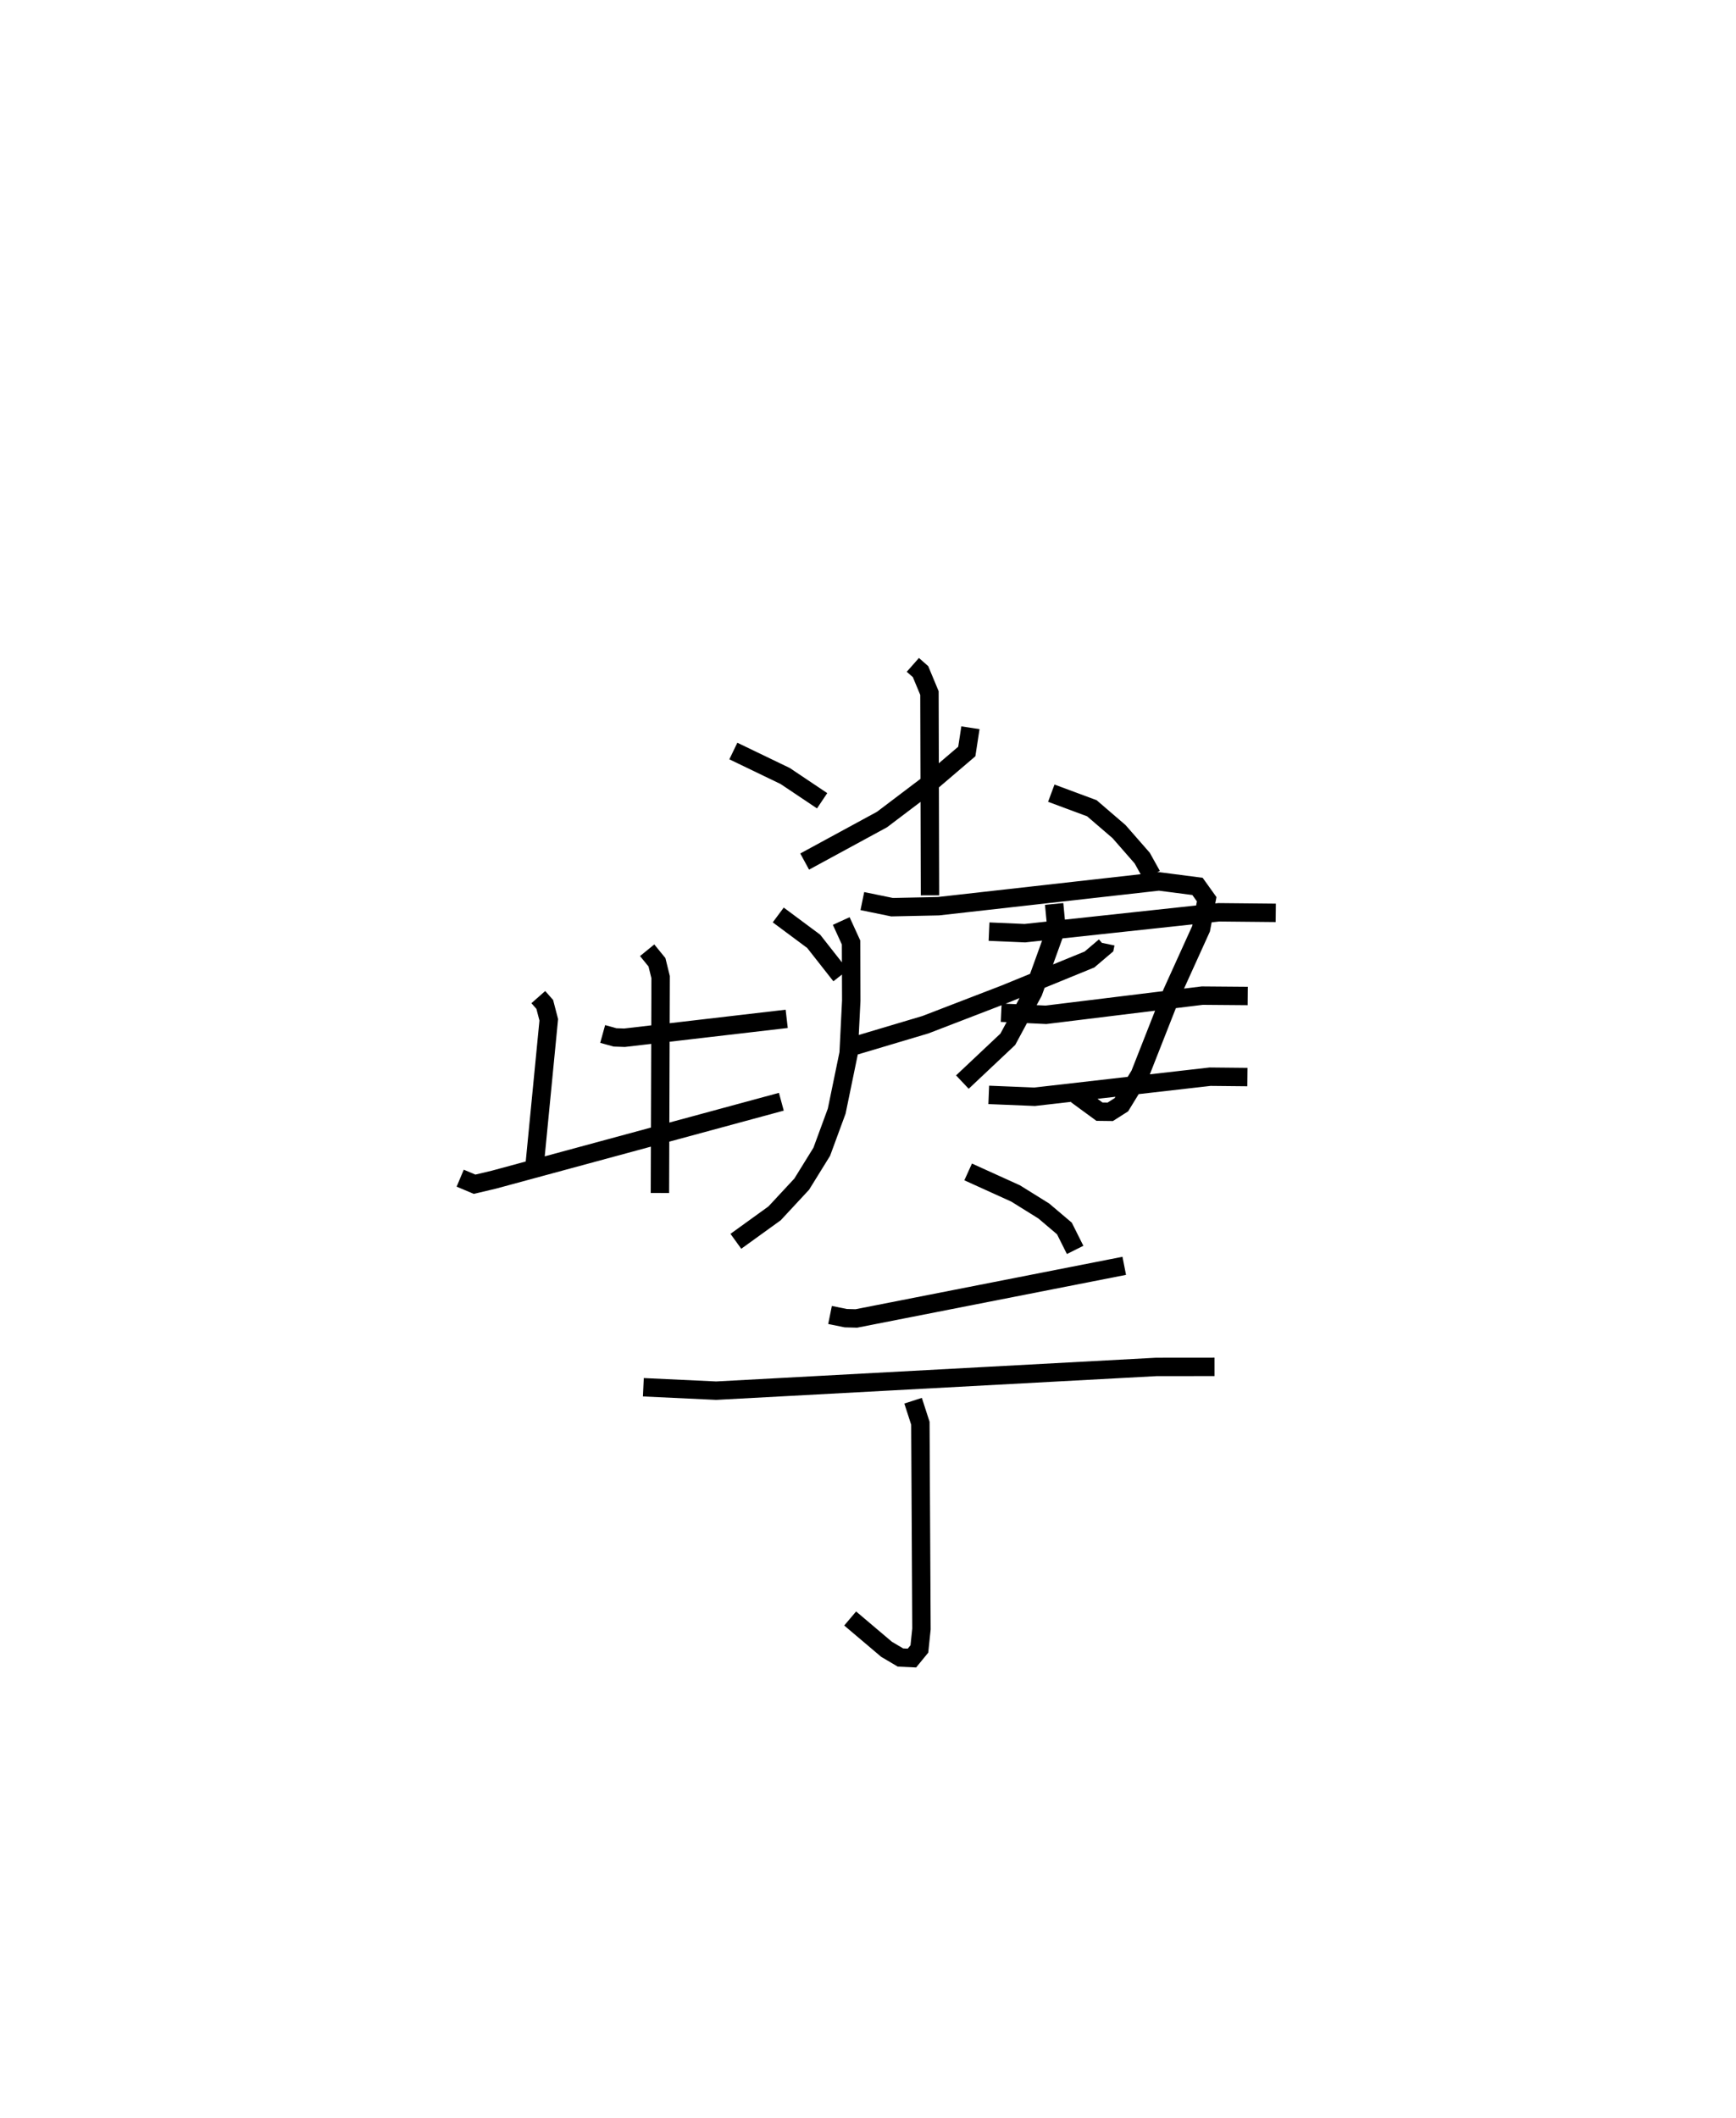 <?xml version="1.0" encoding="utf-8" ?>
<svg baseProfile="full" height="115.065" version="1.1" width="94.306" xmlns="http://www.w3.org/2000/svg" xmlns:ev="http://www.w3.org/2001/xml-events" xmlns:xlink="http://www.w3.org/1999/xlink"><defs /><rect fill="white" height="115.065" width="94.306" x="0" y="0" /><path d="M33.656,25 m0.0,0.0 m15.933,11.117 l0.418,0.368 0.484,1.162 l0.029,10.99 m-10.682,-7.84 l2.816,1.357 2.007,1.345 m15.393,7.759 l-0.032,0.153 -0.836,0.71 l-4.604,1.883 -4.309,1.66 l-4.454,1.328 m-0.12,-6.96 l0.533,1.165 0.011,3.161 l-0.142,2.858 -0.648,3.142 l-0.812,2.208 -1.088,1.758 l-1.474,1.587 -2.104,1.519 m6.871,-18.481 l1.615,0.331 2.518,-0.053 l11.98,-1.347 2.094,0.271 l0.499,0.698 -0.305,1.601 l-1.579,3.482 -1.749,4.447 l-1.001,1.632 -0.603,0.384 l-0.589,-0.007 -1.25,-0.917 m-1.211,-10.366 l0.125,1.302 -1.256,3.476 l-1.386,2.573 -2.468,2.325 m0.438,-19.248 l-0.198,1.29 -2.151,1.837 l-2.455,1.859 -4.201,2.283 m-1.435,2.901 l1.925,1.432 1.463,1.862 m-12.926,3.171 l0.672,0.186 0.514,0.018 l8.811,-1.026 m-7.58,-3.726 l0.532,0.653 0.199,0.807 l-0.038,11.726 m-6.606,-10.641 l0.35,0.397 0.218,0.836 l-0.79,8.116 m-4.022,0.487 l0.783,0.329 1.051,-0.249 l15.612,-4.232 m14.665,-16.762 l2.204,0.819 1.475,1.268 l1.26,1.44 0.521,0.937 m-8.842,3.057 l1.946,0.085 10.535,-1.135 l3.095,0.03 m-14.916,5.424 l2.434,0.114 8.49,-1.042 l2.468,0.02 m-14.068,5.372 l2.491,0.102 9.532,-1.09 l2.028,0.02 m-15.17,5.153 l2.579,1.17 1.528,0.951 l1.122,0.951 0.583,1.164 m-13.315,3.535 l0.855,0.174 0.573,0.015 l14.555,-2.859 m-26.124,6.596 l3.958,0.186 23.907,-1.29 l3.163,-0.003 m-16.375,1.838 l0.396,1.224 0.059,11.173 l-0.113,1.088 -0.404,0.494 l-0.624,-0.029 -0.755,-0.446 l-1.977,-1.674 " fill="none" stroke="black" stroke-width="1" /></svg>
